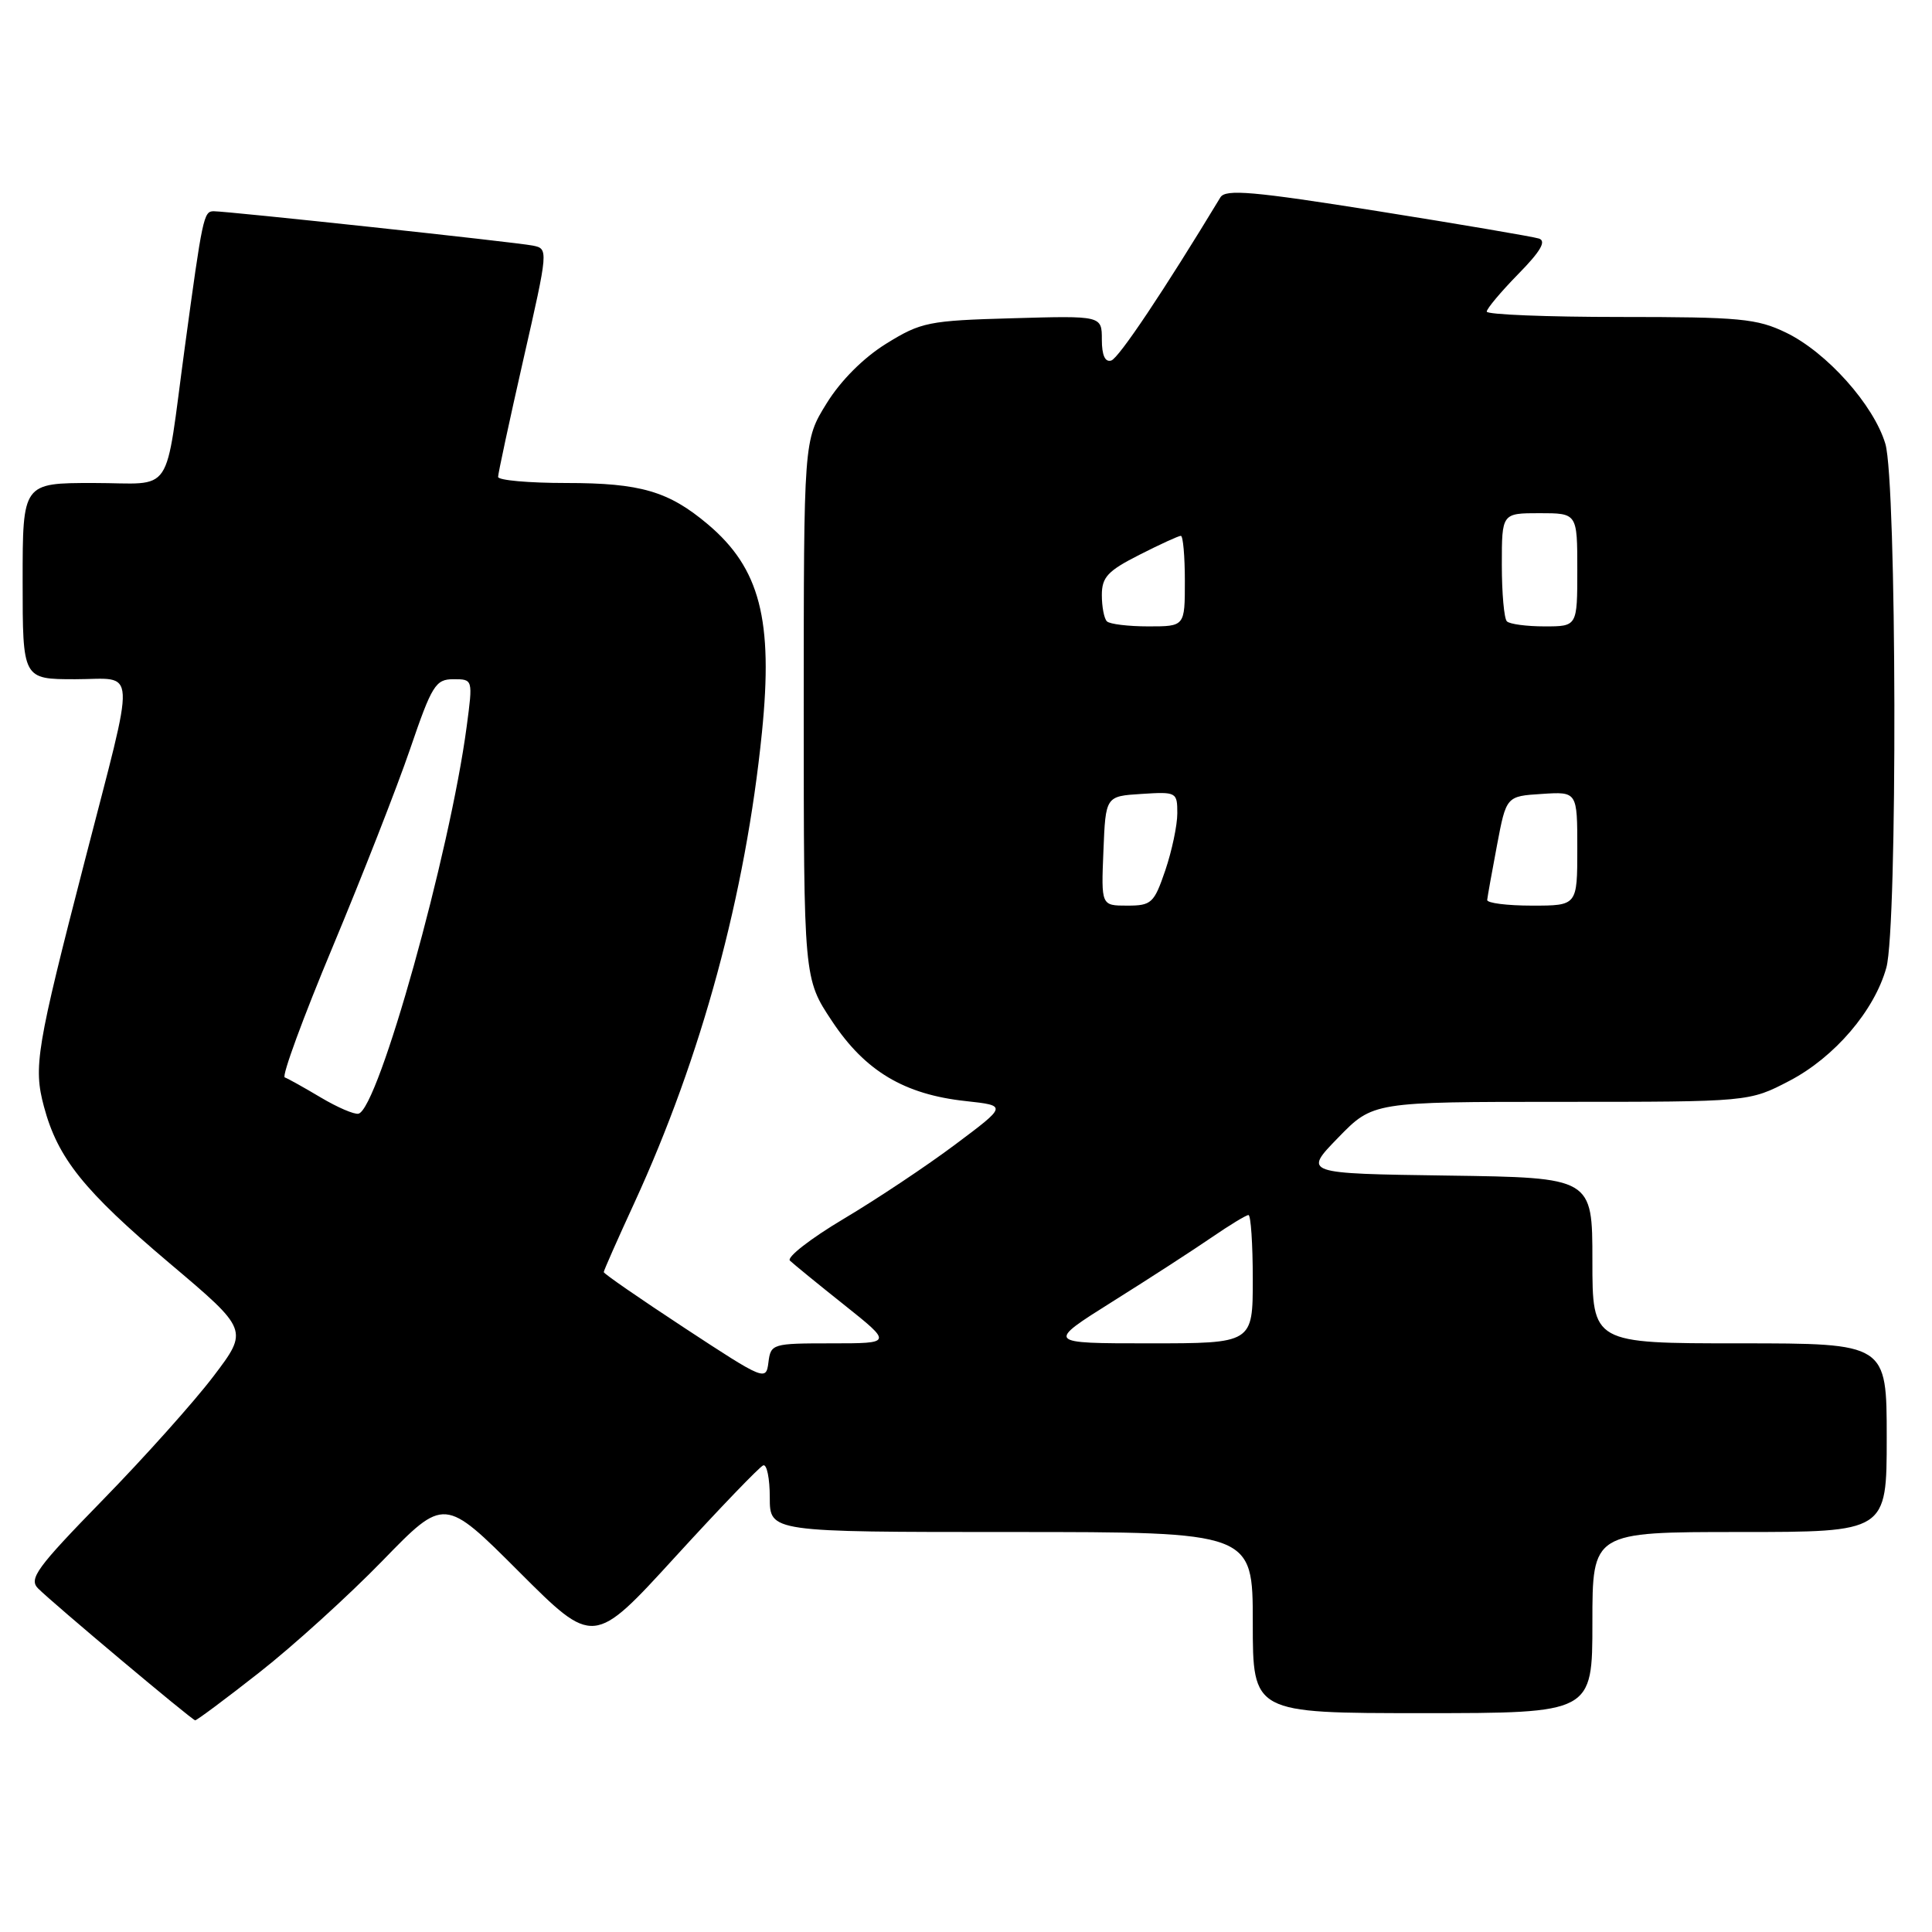<?xml version="1.0" encoding="UTF-8" standalone="no"?>
<!DOCTYPE svg PUBLIC "-//W3C//DTD SVG 1.1//EN" "http://www.w3.org/Graphics/SVG/1.1/DTD/svg11.dtd" >
<svg xmlns="http://www.w3.org/2000/svg" xmlns:xlink="http://www.w3.org/1999/xlink" version="1.1" viewBox="0 0 256 256">
 <g >
 <path fill="currentColor"
d=" M 34.36 221.61 C 38.84 218.10 46.19 211.43 50.69 206.80 C 58.88 198.37 58.88 198.37 68.76 208.25 C 78.65 218.14 78.65 218.14 89.45 206.32 C 95.39 199.82 100.65 194.35 101.13 194.17 C 101.61 193.98 102.00 195.90 102.00 198.42 C 102.00 203.00 102.00 203.00 134.00 203.00 C 166.00 203.00 166.00 203.00 166.00 215.00 C 166.00 227.00 166.00 227.00 188.50 227.00 C 211.00 227.00 211.00 227.00 211.00 215.00 C 211.00 203.00 211.00 203.00 230.50 203.00 C 250.00 203.00 250.00 203.00 250.00 190.50 C 250.00 178.00 250.00 178.00 230.50 178.00 C 211.00 178.00 211.00 178.00 211.00 167.02 C 211.00 156.04 211.00 156.04 191.84 155.77 C 172.69 155.50 172.69 155.50 177.31 150.75 C 181.93 146.00 181.93 146.00 206.85 146.00 C 231.77 146.00 231.77 146.00 237.12 143.21 C 243.09 140.09 248.37 133.92 249.95 128.22 C 251.45 122.86 251.33 63.85 249.82 58.81 C 248.28 53.65 242.06 46.69 236.67 44.08 C 232.81 42.21 230.56 42.00 214.68 42.00 C 204.96 42.00 197.00 41.68 197.00 41.29 C 197.00 40.90 198.88 38.66 201.17 36.32 C 204.13 33.31 204.93 31.94 203.92 31.61 C 203.14 31.36 193.51 29.72 182.52 27.97 C 166.04 25.35 162.39 25.03 161.71 26.15 C 154.26 38.46 148.25 47.45 147.25 47.77 C 146.43 48.03 146.00 47.08 146.00 45.00 C 146.00 41.83 146.00 41.83 134.17 42.17 C 123.02 42.48 122.05 42.68 117.44 45.53 C 114.42 47.40 111.40 50.42 109.53 53.45 C 106.50 58.34 106.50 58.34 106.50 94.01 C 106.50 129.67 106.50 129.67 110.25 135.31 C 114.63 141.92 119.81 145.02 127.98 145.90 C 133.46 146.50 133.46 146.50 126.59 151.64 C 122.82 154.47 116.15 158.91 111.78 161.51 C 107.41 164.11 104.21 166.60 104.67 167.04 C 105.13 167.48 108.37 170.13 111.88 172.92 C 118.25 178.00 118.25 178.00 110.19 178.00 C 102.32 178.00 102.13 178.06 101.82 180.53 C 101.51 183.00 101.28 182.90 90.75 175.99 C 84.84 172.11 80.00 168.77 80.00 168.56 C 80.00 168.36 81.82 164.24 84.05 159.40 C 92.96 140.02 98.79 118.52 100.96 97.06 C 102.47 82.12 100.70 75.30 93.79 69.47 C 88.59 65.09 84.87 64.00 75.03 64.00 C 70.06 64.00 66.00 63.64 66.00 63.19 C 66.00 62.75 67.50 55.77 69.34 47.67 C 72.67 33.04 72.68 32.96 70.59 32.54 C 68.27 32.08 30.20 27.99 28.30 27.99 C 26.99 28.00 26.83 28.76 24.49 46.00 C 21.75 66.19 23.22 64.00 12.39 64.00 C 3.00 64.00 3.00 64.00 3.00 77.00 C 3.00 90.00 3.00 90.00 9.97 90.00 C 18.22 90.00 18.08 87.49 11.25 114.00 C 4.81 138.93 4.41 141.35 5.82 146.62 C 7.65 153.47 11.09 157.76 22.45 167.37 C 32.94 176.23 32.94 176.23 28.28 182.37 C 25.72 185.74 19.12 193.12 13.61 198.76 C 4.86 207.73 3.78 209.21 5.05 210.48 C 7.03 212.46 25.41 227.90 25.86 227.95 C 26.05 227.98 29.88 225.13 34.36 221.61 Z  M 147.44 172.45 C 152.31 169.40 158.21 165.57 160.57 163.95 C 162.93 162.33 165.12 161.00 165.43 161.00 C 165.74 161.00 166.00 164.82 166.00 169.50 C 166.00 178.00 166.00 178.00 152.30 178.00 C 138.61 178.00 138.61 178.00 147.44 172.45 Z  M 42.50 145.42 C 40.30 144.11 38.15 142.91 37.73 142.76 C 37.31 142.61 40.16 134.84 44.07 125.49 C 47.97 116.15 52.60 104.34 54.34 99.25 C 57.23 90.79 57.72 90.00 60.08 90.00 C 62.67 90.00 62.67 90.00 61.84 96.25 C 59.61 113.07 50.14 146.95 47.50 147.57 C 46.95 147.70 44.70 146.73 42.50 145.42 Z  M 146.21 112.75 C 146.50 105.50 146.50 105.50 151.25 105.20 C 155.89 104.90 156.00 104.96 156.00 107.77 C 156.00 109.35 155.28 112.75 154.41 115.32 C 152.92 119.68 152.58 120.00 149.36 120.00 C 145.91 120.00 145.91 120.00 146.21 112.75 Z  M 197.06 119.25 C 197.10 118.84 197.68 115.58 198.36 112.00 C 199.59 105.50 199.59 105.50 204.30 105.20 C 209.00 104.89 209.00 104.89 209.00 112.45 C 209.00 120.00 209.00 120.00 203.00 120.00 C 199.70 120.00 197.03 119.66 197.06 119.25 Z  M 146.67 82.33 C 146.30 81.97 146.00 80.40 146.00 78.85 C 146.00 76.48 146.78 75.64 150.97 73.52 C 153.70 72.13 156.17 71.00 156.47 71.00 C 156.76 71.00 157.00 73.70 157.00 77.00 C 157.00 83.00 157.00 83.00 152.17 83.00 C 149.51 83.00 147.03 82.70 146.67 82.33 Z  M 199.67 82.33 C 199.30 81.97 199.00 78.59 199.00 74.83 C 199.00 68.00 199.00 68.00 204.00 68.00 C 209.00 68.00 209.00 68.00 209.00 75.50 C 209.00 83.00 209.00 83.00 204.67 83.00 C 202.28 83.00 200.03 82.70 199.67 82.33 Z "/>
</g>
</svg>